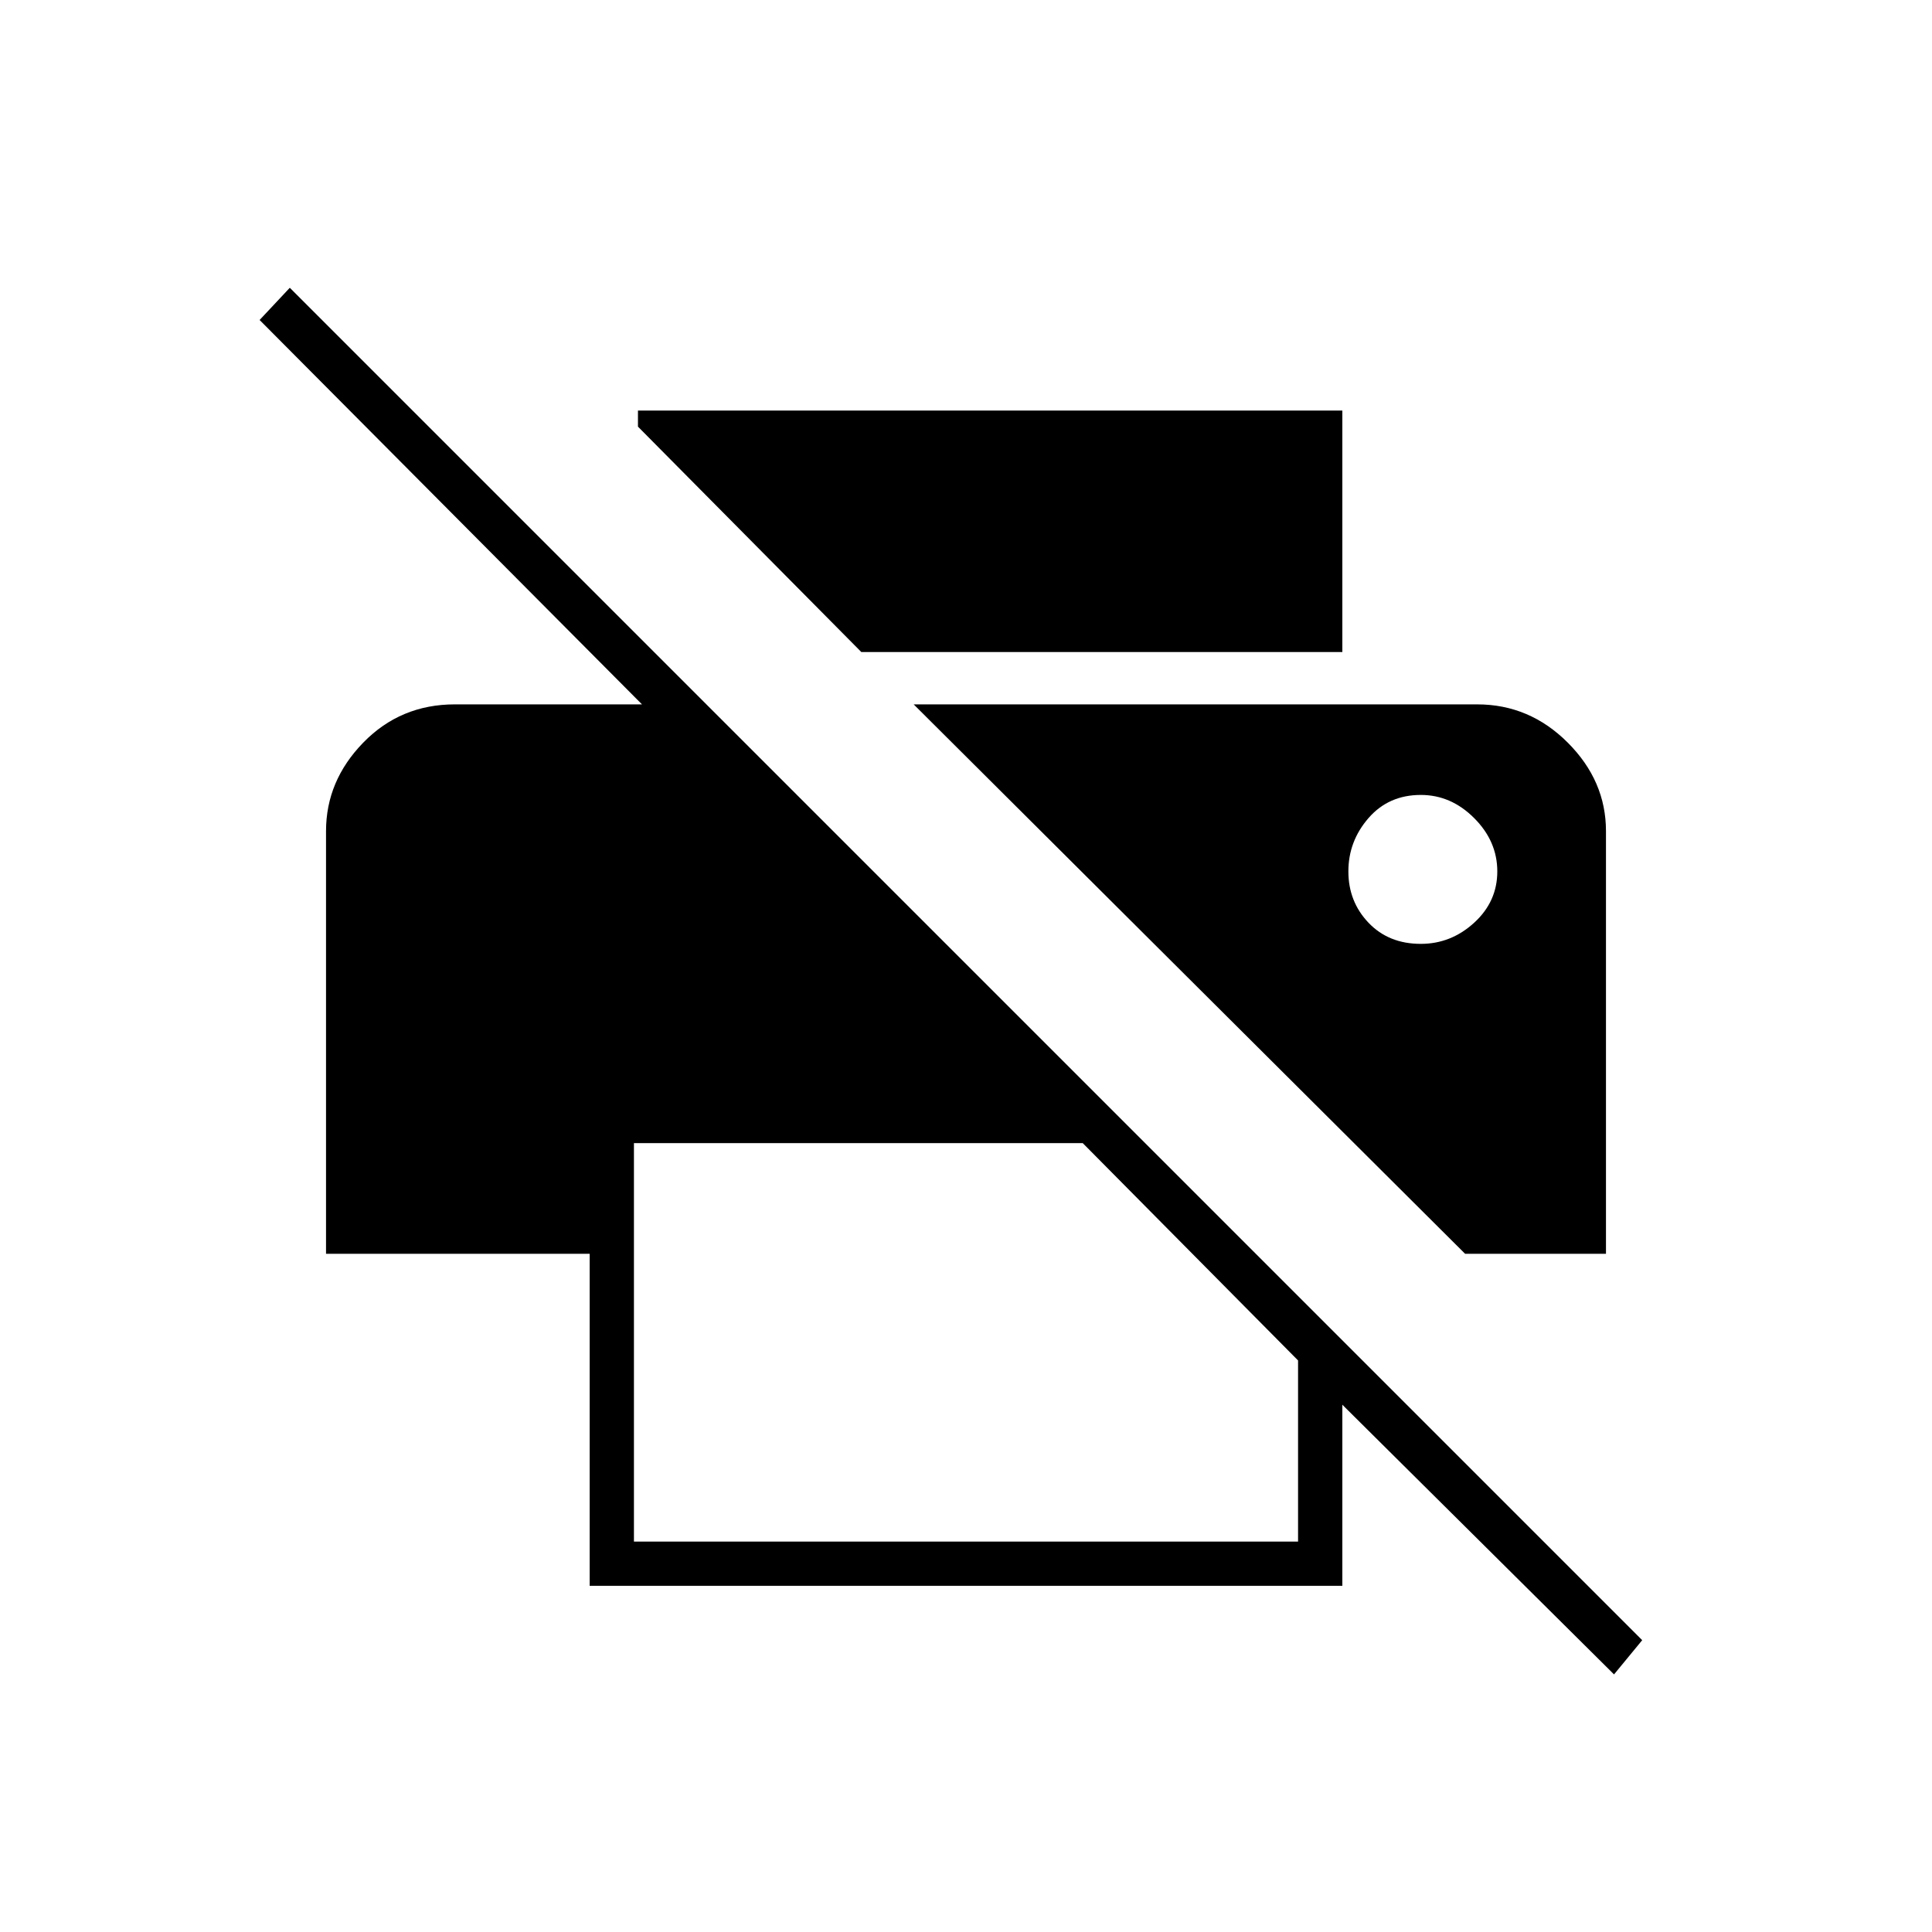 <svg xmlns="http://www.w3.org/2000/svg" height="48" width="48"><path d="M40.1 41.6 33.35 34.9V39.4H14.65V31.15H8.1V20.65Q8.1 19.4 9.025 18.45Q9.95 17.5 11.3 17.5H15.95L6.45 7.95L7.2 7.15L40.8 40.75ZM15.75 38.3H32.25V33.8L26.9 28.4H15.75ZM36.4 31.15H39.9V20.65Q39.9 19.4 38.95 18.45Q38 17.5 36.7 17.5H22.7ZM21.4 16.2 15.85 10.6V10.2H33.35V16.2ZM35.3 23.45Q34.5 23.45 34 22.925Q33.5 22.4 33.5 21.65Q33.5 20.9 34 20.325Q34.5 19.75 35.3 19.75Q36.05 19.75 36.625 20.325Q37.2 20.9 37.2 21.65Q37.2 22.4 36.625 22.925Q36.05 23.45 35.3 23.45Z"/></svg>